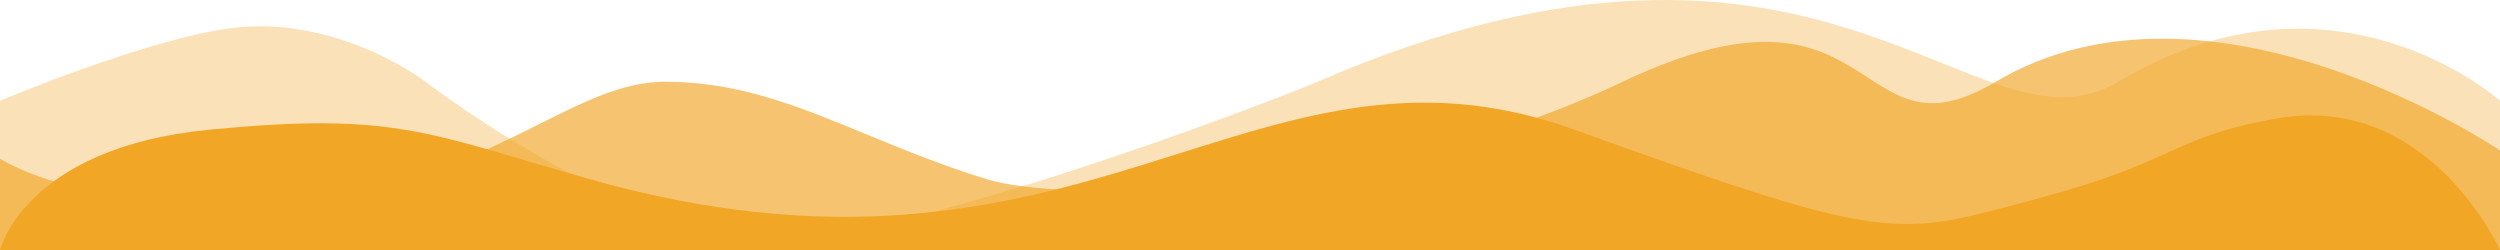 <?xml version="1.0" encoding="utf-8"?>
<!-- Generator: Adobe Illustrator 16.0.0, SVG Export Plug-In . SVG Version: 6.00 Build 0)  -->
<!DOCTYPE svg PUBLIC "-//W3C//DTD SVG 1.1//EN" "http://www.w3.org/Graphics/SVG/1.1/DTD/svg11.dtd">
<svg version="1.1" id="Layer_1" xmlns="http://www.w3.org/2000/svg" xmlns:xlink="http://www.w3.org/1999/xlink" x="0px" y="0px"
	 width="1920px" height="191.996px" viewBox="-460 -45.999 1920 191.996" enable-background="new -460 -45.999 1920 191.996"
	 xml:space="preserve">
<path opacity="0.33" fill="#F1A626" enable-background="new    " d="M551.84,16.781c391.487-169.535,505.151,65.28,614.976,0
	C1333.279-82.674,1460,31.373,1460,31.373v114.624H-460V31.373c0,0,119.23-50.111,182.209-56.256
	c62.976-6.336,120.575,23.615,145.535,42.432C-87.52,50.766,29.024,129.293,125.791,136.973
	C222.561,144.652,514.592,32.717,551.84,16.781z"/>
<path opacity="0.66" fill="#F1A626" enable-background="new    " d="M50.72,16.781c87.36,0,148.225,44.544,247.872,75.071
	c54.912,16.705,288.576,19.393,487.68-75.071c199.104-94.464,176.064,66.048,286.465,0c165.119-97.92,387.264,52.8,387.264,52.8
	v76.416H-460v-70.08c0,0,54.145,35.521,176.831,35.521C-95.584,111.245-29.345,16.781,50.72,16.781z"/>
<path fill="#F1A626" d="M-10.911,90.51c384,110.399,510.72-125.762,758.591-37.44c247.68,89.472,247.68,82.56,357.505,53.375
	c109.056-29.183,100.8-46.655,182.208-61.247C1405.088,23.692,1460,145.997,1460,145.997H-460c0,0,19.009-78.527,160.512-92.352
	C-157.984,39.821-132.831,55.758-10.911,90.51z"/>
</svg>
